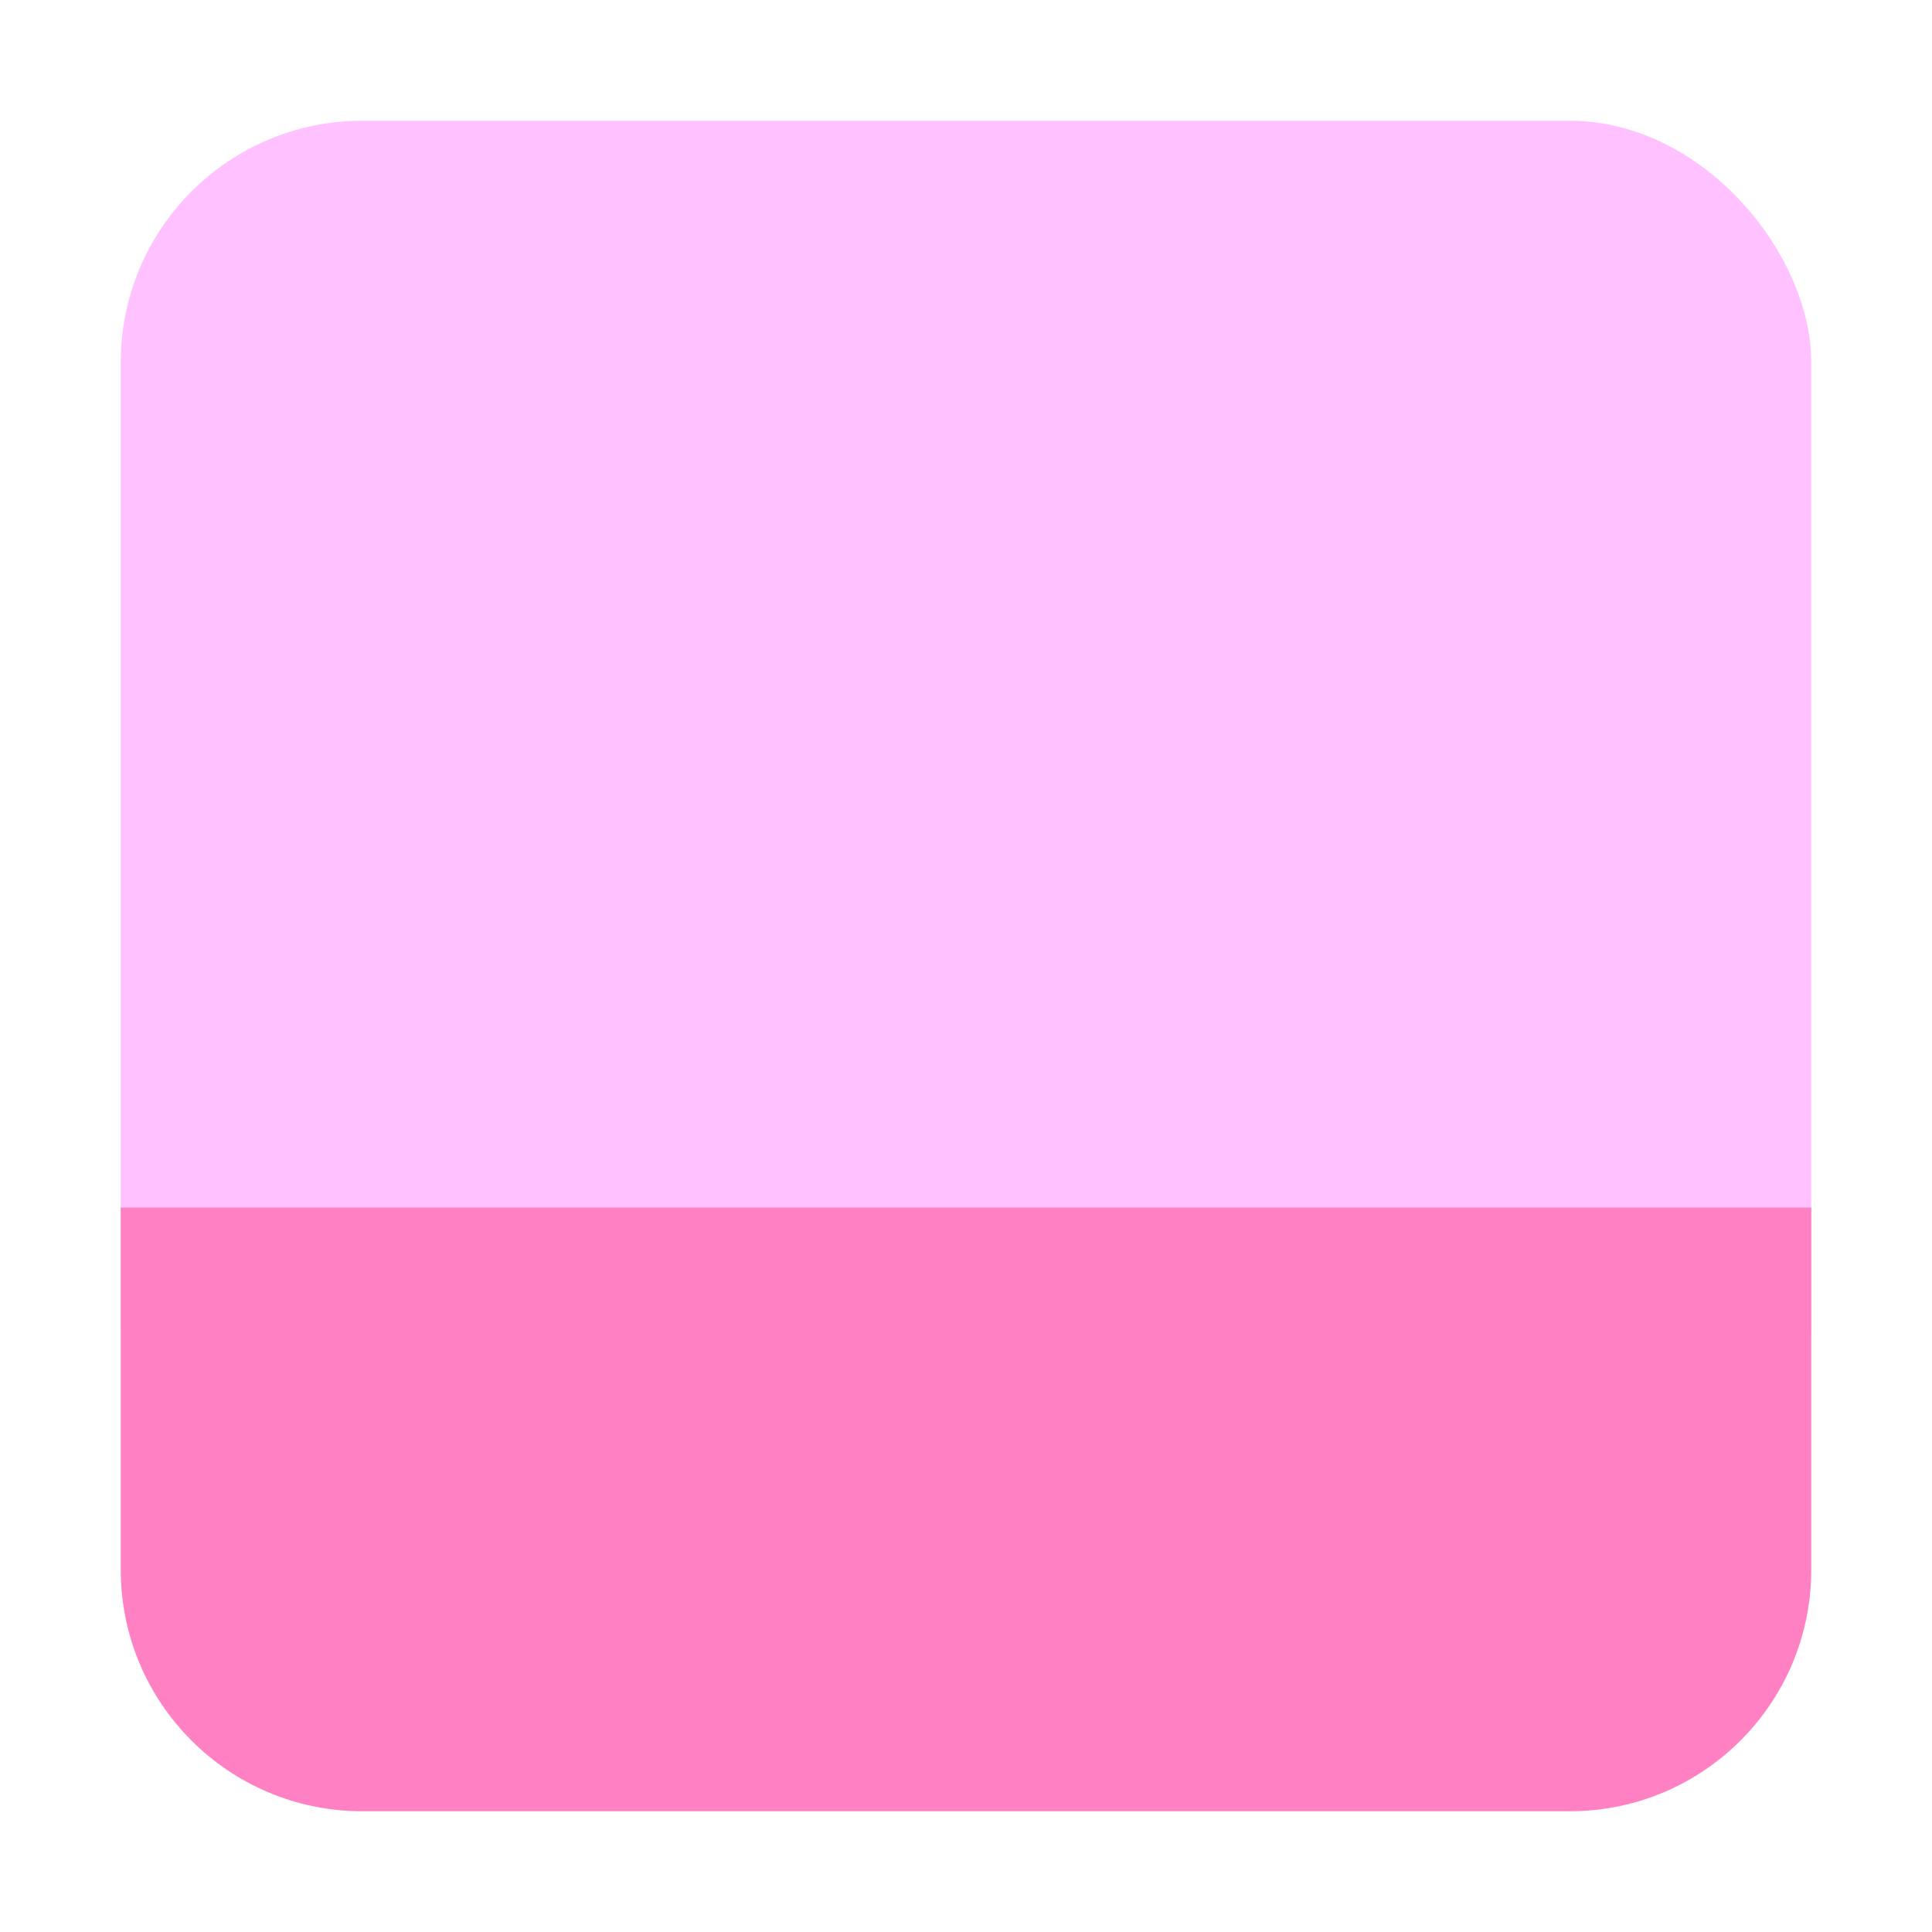 <svg width="16" height="16" viewBox="0 0 16 16" fill="none" xmlns="http://www.w3.org/2000/svg">
<rect x="1" y="1" width="14" height="11.941" rx="2" fill="#FFC1FF"/>
<path d="M1 10H15V13C15 14.105 14.105 15 13 15H3C1.895 15 1 14.105 1 13V10Z" fill="#FF80C3"/>
</svg>
